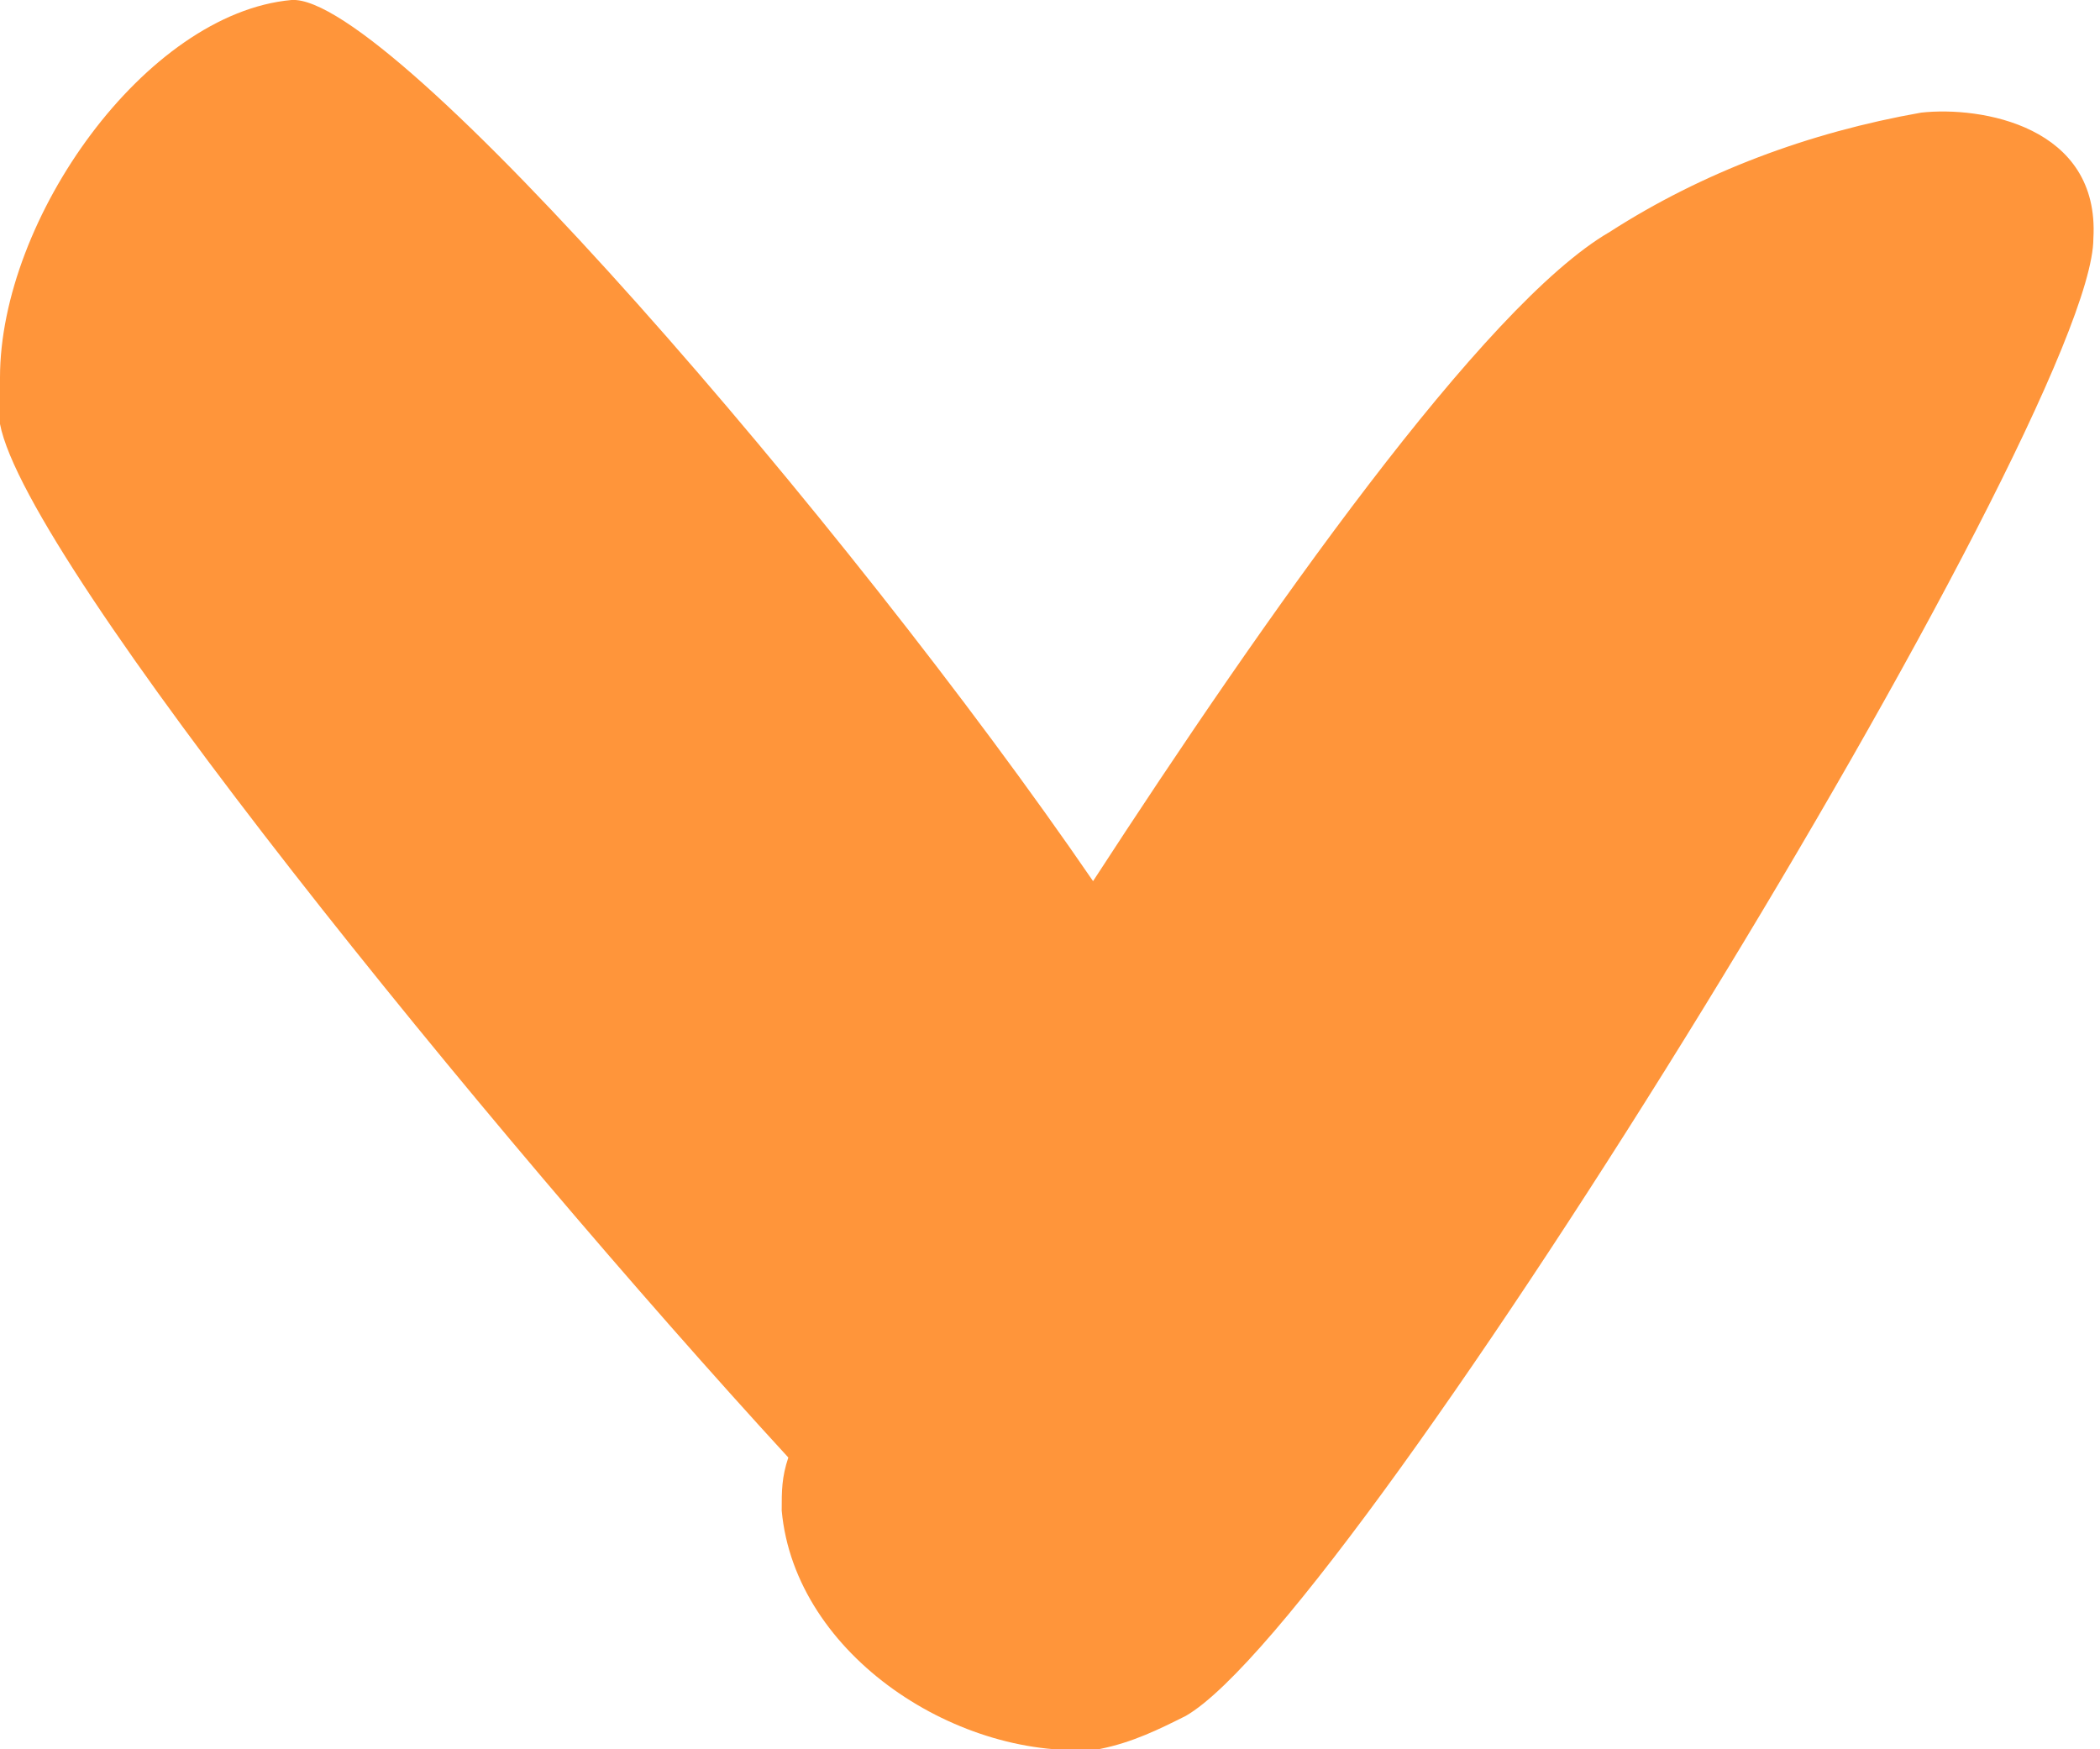 <svg version="1.1" id="レイヤー_1" xmlns="http://www.w3.org/2000/svg" xmlns:xlink="http://www.w3.org/1999/xlink" x="0px"
	 y="0px" width="31.7" height="26.4" viewBox="0 0 31.7 26.4" style="enable-background:new 0 0 31.7 26.4;" xml:space="preserve">
<style type="text/css">
	.st0{fill:#FF953A;}
</style>
<path class="st0" d="M29,1.7c-1.7,0.3-3.3,0.9-4.7,1.8c-1.9,1.1-5.2,5.8-7.8,9.8C12.8,7.9,5.9-0.1,4.4,0C2.2,0.2,0,3.3,0,5.7v0.7
	C0.4,8.5,7.4,17.1,11.9,22c-0.1,0.3-0.1,0.5-0.1,0.8c0.2,2.2,2.7,3.8,4.8,3.6c0.5-0.1,0.9-0.3,1.3-0.5c2.6-1.5,13.7-19.6,13.7-22.3
	C31.7,1.9,29.9,1.6,29,1.7z"/>
</svg>
